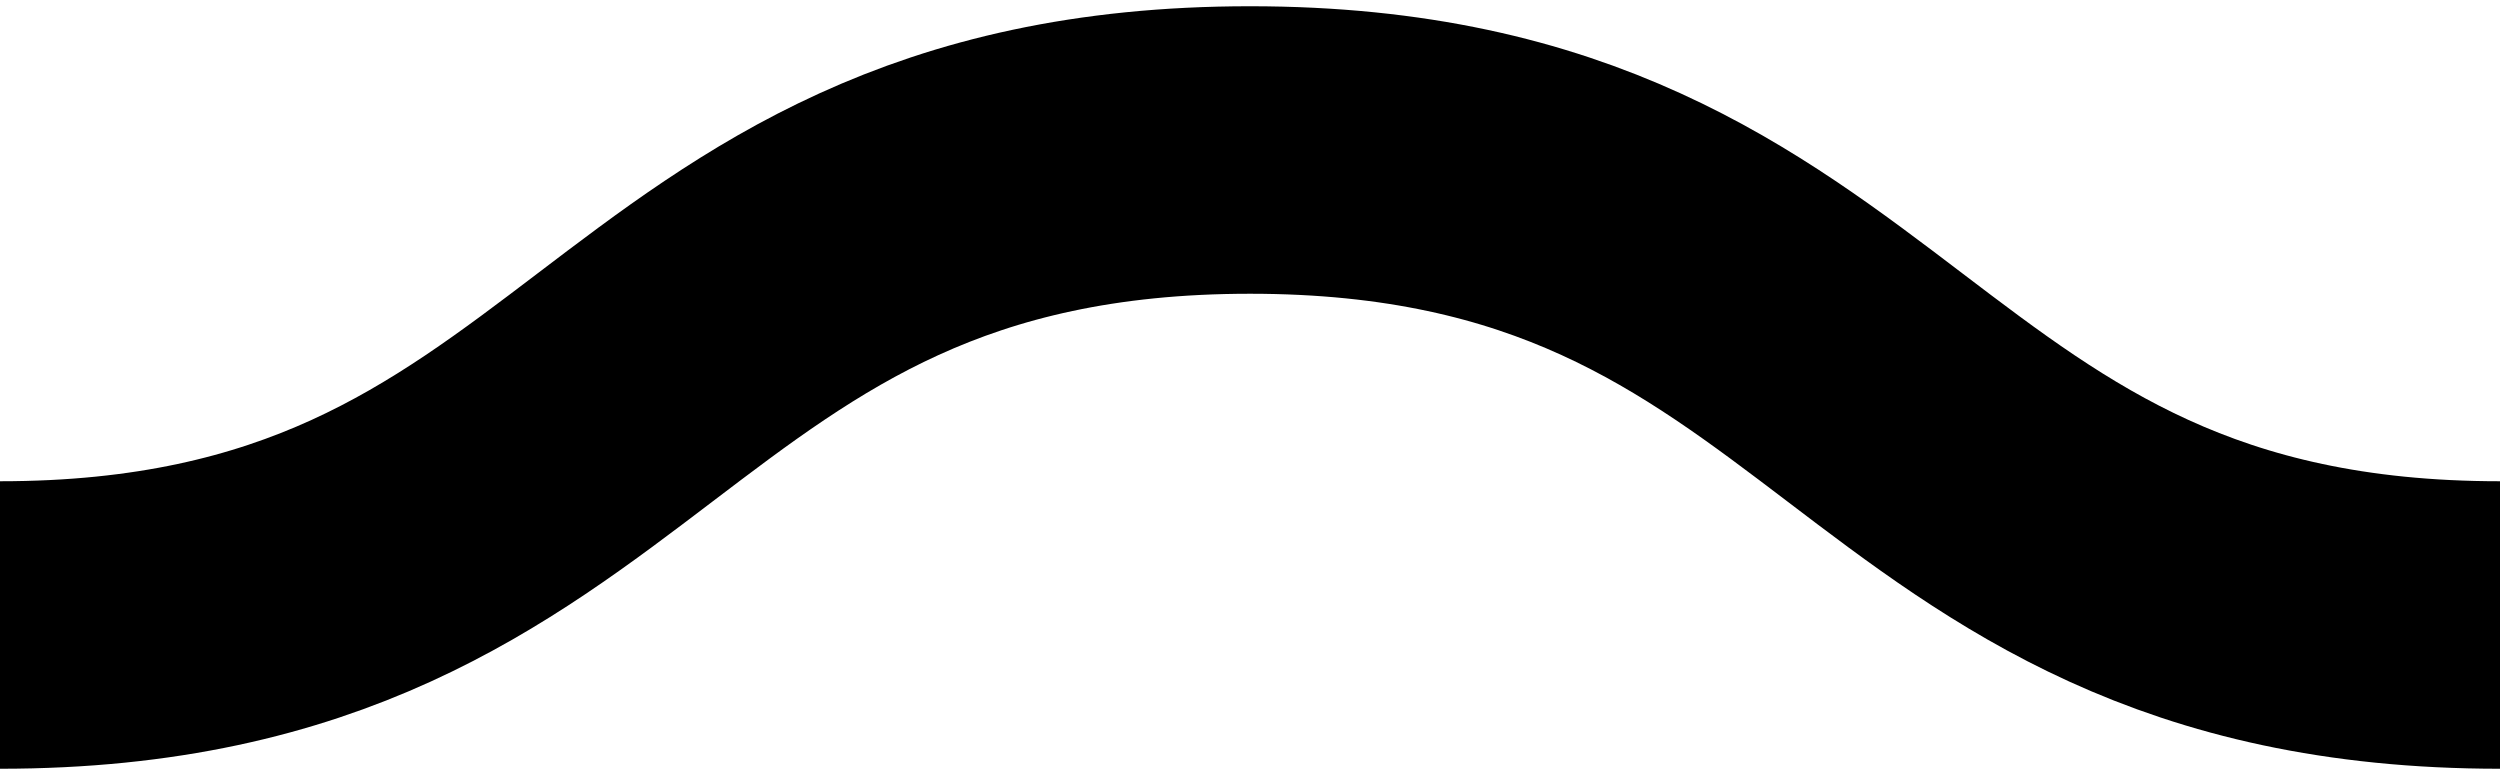 <svg width="200" height="62" viewBox="0 0 200 62" fill="none" xmlns="http://www.w3.org/2000/svg">
<g clip-path="url(#clip0_1_2)">
<path d="M0 50C50 50 50 12 100 12C150 12 150 50 200 50" stroke="black" stroke-width="23"/>
</g>
<defs>
<clipPath id="clip0_1_2">
<rect width="200" height="62" fill="white"/>
</clipPath>
</defs>
</svg>
